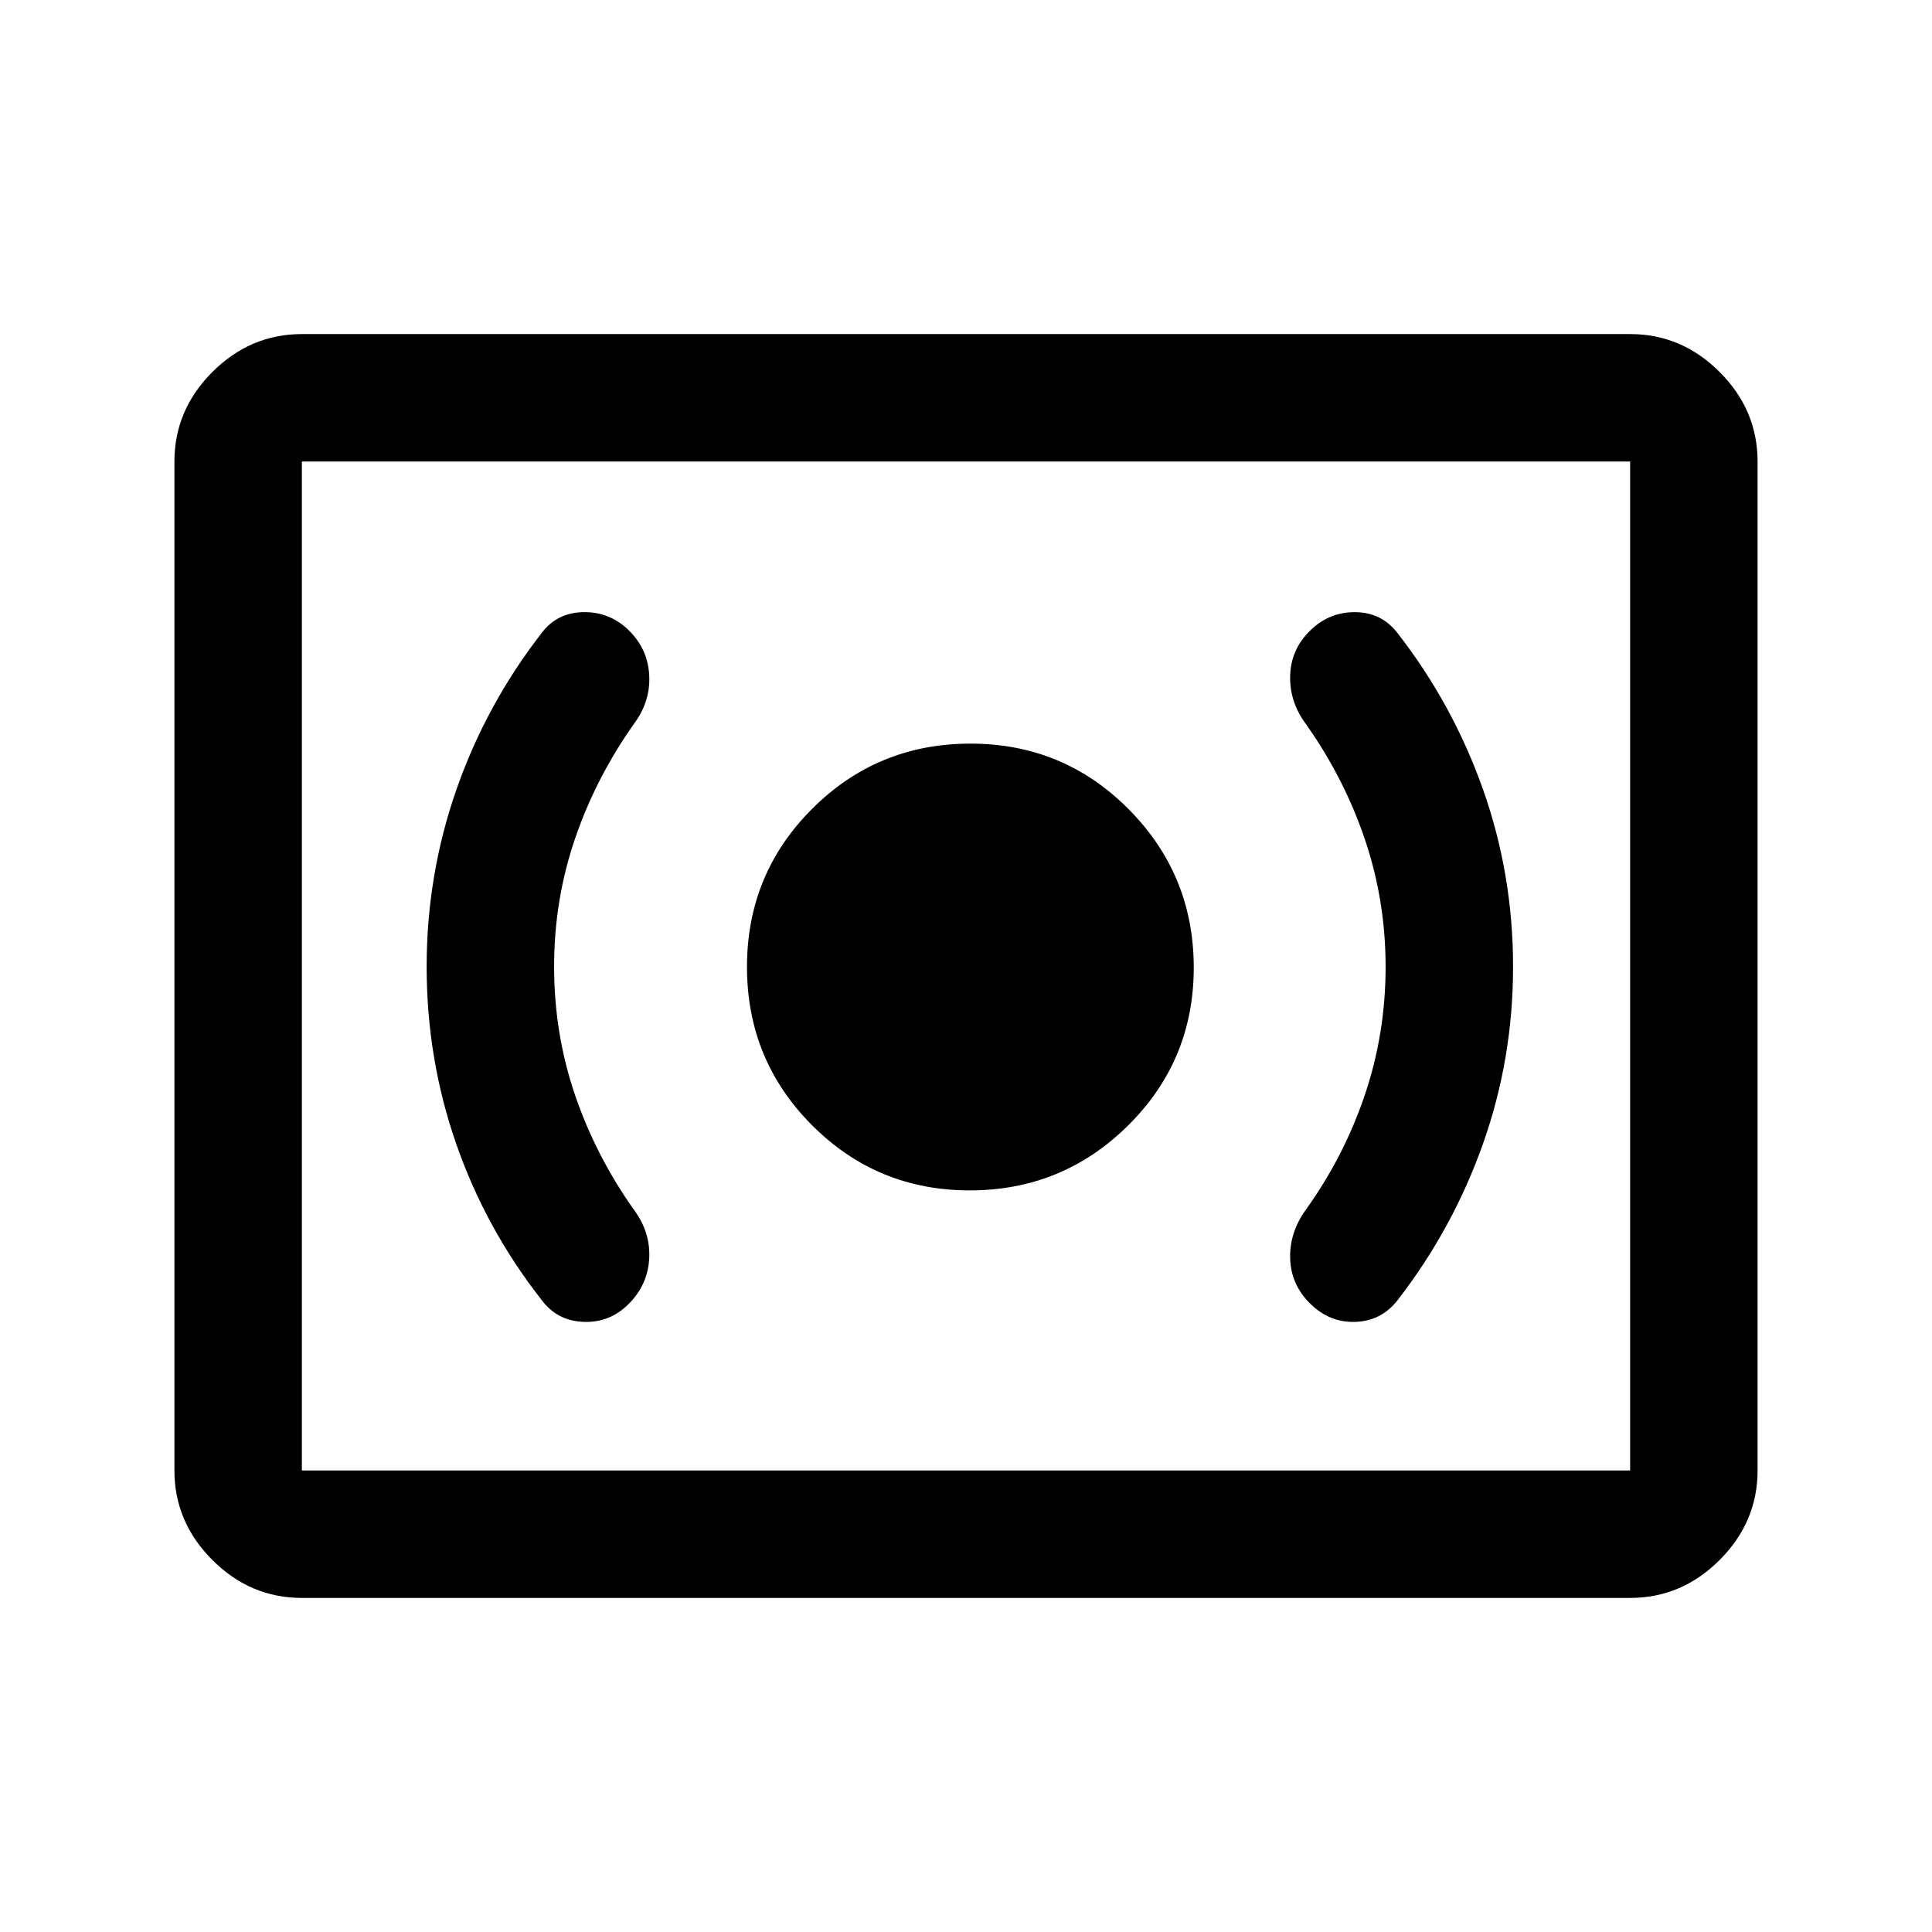 <svg xmlns="http://www.w3.org/2000/svg" height="40" viewBox="0 -960 960 960" width="40"><path d="M481.87-368.5q46.13 0 78.71-32.29 32.59-32.29 32.59-78.42 0-46.12-32.36-78.71-32.36-32.58-78.58-32.58-46.23 0-78.65 32.36-32.41 32.36-32.41 78.58 0 46.23 32.29 78.64 32.29 32.42 78.41 32.42ZM688.5-479.58q0 33.08-10.33 63.66-10.34 30.59-29.34 57.09-8.16 11.33-7.75 24.25.42 12.91 9.85 22.26 9.74 9.65 22.65 9.15 12.92-.5 20.92-10.83 27.45-35.5 42.39-77.67 14.94-42.16 14.94-88.01 0-45.85-14.94-88.09-14.94-42.23-42.39-77.56-7.9-10.31-20.89-10.49-12.99-.18-22.44 8.99-9.67 9.33-10.09 22.41-.41 13.09 7.75 24.09 19 26.83 29.34 57.3 10.33 30.48 10.33 63.45Zm-413.17-.25q0-33 10.42-63.5t29.63-57.5q7.95-11 7.2-23.84-.75-12.83-9.94-21.94-9.47-9.39-22.64-9.22-13.17.16-20.83 10.34-27.61 35.53-42.39 77.87Q212-525.27 212-479.67q0 45.84 14.67 88 14.66 42.17 42.5 77.67 7.66 10.33 20.83 10.83 13.17.5 22.64-9.15 9.19-9.35 9.94-22.18t-7.2-23.83q-19.21-27-29.63-57.5-10.42-30.5-10.42-64ZM150-166q-25.63 0-44.48-18.85-18.85-18.86-18.85-44.48v-501.34q0-25.62 18.85-44.48Q124.37-794 150-794h660q25.63 0 44.48 18.85 18.85 18.86 18.85 44.48v501.34q0 25.62-18.85 44.48Q835.63-166 810-166H150Zm0-63.33h660v-501.34H150v501.34Zm0 0v-501.34 501.34Z"/></svg>